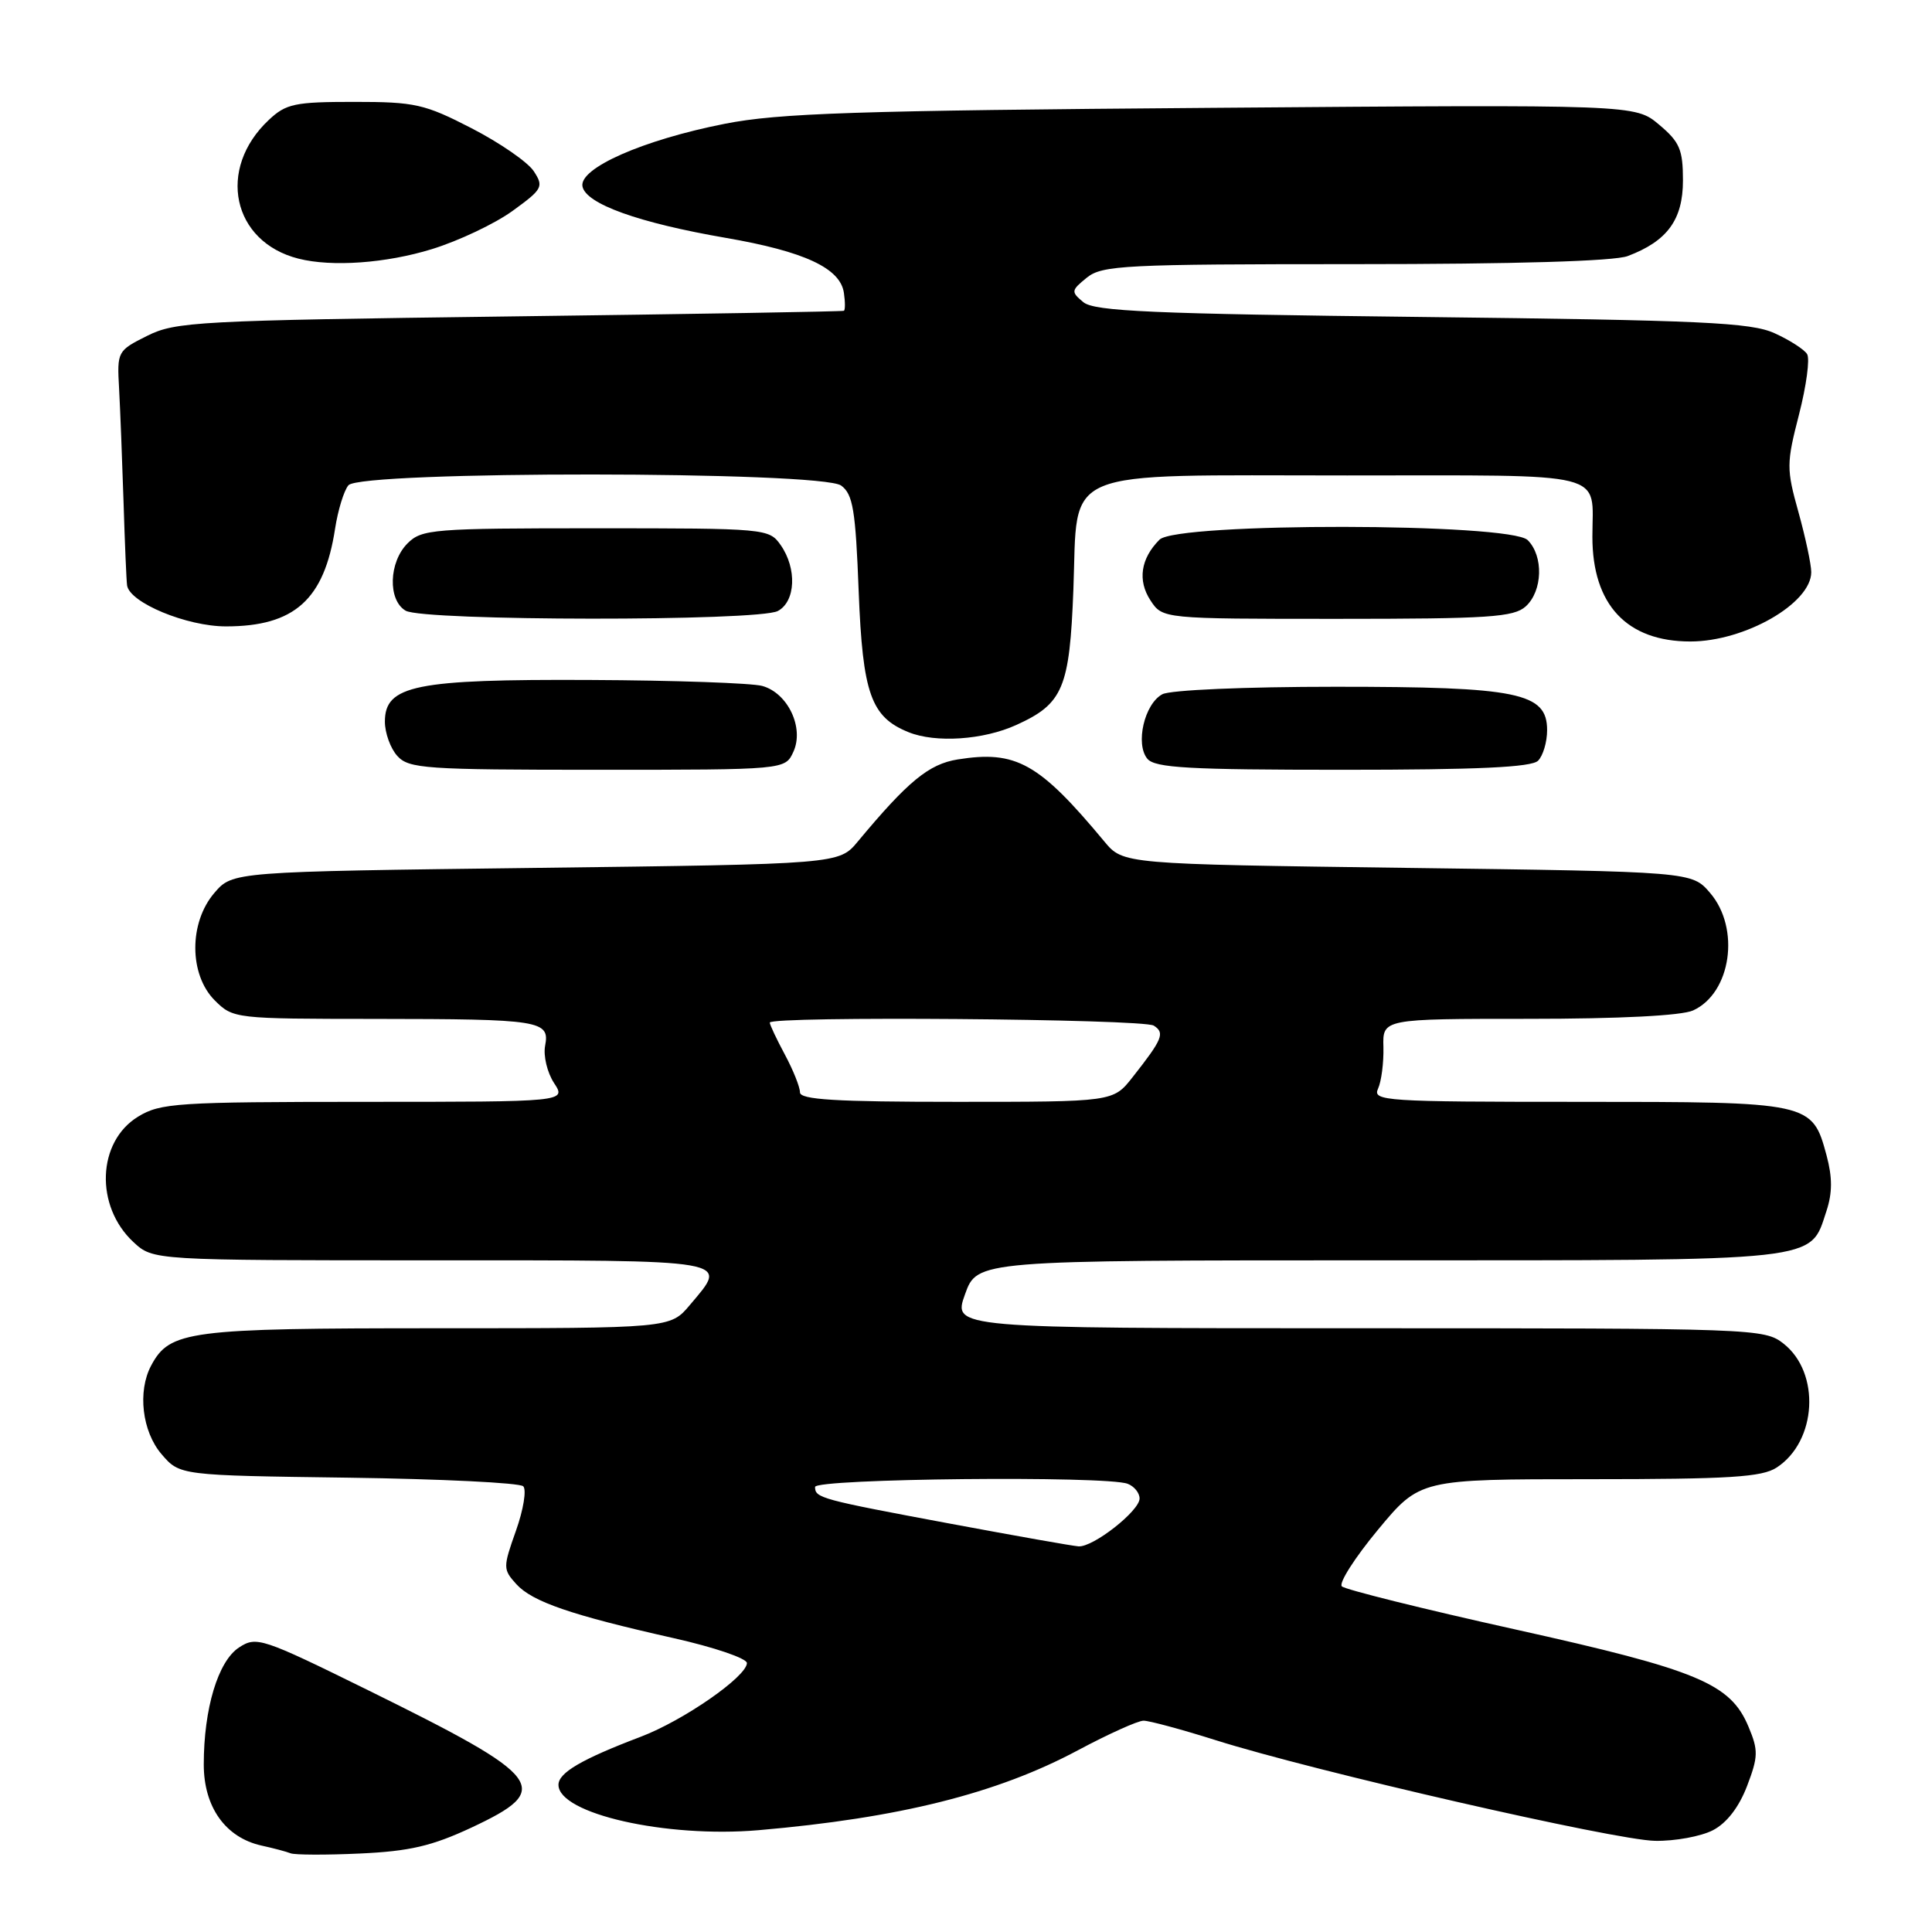 <?xml version="1.0" encoding="UTF-8" standalone="no"?>
<!DOCTYPE svg PUBLIC "-//W3C//DTD SVG 1.1//EN" "http://www.w3.org/Graphics/SVG/1.1/DTD/svg11.dtd" >
<svg xmlns="http://www.w3.org/2000/svg" xmlns:xlink="http://www.w3.org/1999/xlink" version="1.1" viewBox="0 0 256 256">
 <g >
 <path fill="currentColor"
d=" M 62.46 242.17 C 73.41 237.04 72.30 235.56 48.79 223.97 C 34.68 217.02 33.98 216.79 31.67 218.30 C 28.89 220.12 27.00 226.40 27.00 233.80 C 27.00 239.45 29.88 243.49 34.66 244.55 C 36.22 244.89 37.95 245.35 38.50 245.57 C 39.05 245.79 43.19 245.81 47.71 245.60 C 54.27 245.30 57.23 244.61 62.46 242.17 Z  M 226.96 242.52 C 228.80 241.57 230.41 239.48 231.49 236.67 C 232.98 232.77 233.00 231.93 231.69 228.81 C 229.30 223.08 225.02 221.29 200.79 215.91 C 188.57 213.20 178.22 210.62 177.80 210.20 C 177.37 209.77 179.52 206.40 182.58 202.71 C 188.15 196.00 188.15 196.00 210.61 196.00 C 229.20 196.00 233.48 195.73 235.43 194.45 C 240.75 190.97 241.25 181.91 236.33 178.04 C 233.79 176.04 232.60 176.00 179.99 176.00 C 126.25 176.00 126.25 176.00 127.87 171.50 C 129.48 167.00 129.48 167.00 182.78 167.00 C 241.84 167.00 239.78 167.23 242.01 160.48 C 242.81 158.06 242.81 156.02 242.03 153.10 C 240.12 146.03 239.97 146.00 209.17 146.00 C 183.45 146.00 181.84 145.89 182.60 144.25 C 183.04 143.29 183.36 140.81 183.31 138.75 C 183.20 135.00 183.20 135.00 202.55 135.00 C 214.61 135.00 222.82 134.58 224.34 133.89 C 229.39 131.59 230.63 123.01 226.59 118.31 C 224.18 115.50 224.18 115.50 186.50 115.00 C 148.82 114.50 148.82 114.50 146.33 111.50 C 137.67 101.09 134.64 99.39 126.90 100.63 C 123.08 101.24 120.31 103.52 113.67 111.50 C 111.18 114.50 111.18 114.50 71.00 115.00 C 30.82 115.50 30.82 115.50 28.41 118.31 C 25.02 122.25 25.04 129.13 28.45 132.55 C 30.89 134.98 31.09 135.00 49.70 135.01 C 71.68 135.03 72.87 135.22 72.23 138.57 C 71.98 139.91 72.51 142.12 73.41 143.50 C 75.05 146.00 75.05 146.00 48.27 146.00 C 23.50 146.01 21.26 146.15 18.30 147.96 C 12.87 151.27 12.55 159.83 17.69 164.59 C 20.29 167.00 20.29 167.00 57.15 167.00 C 97.66 167.00 96.56 166.81 91.41 172.92 C 88.82 176.00 88.82 176.00 57.86 176.00 C 24.96 176.00 22.50 176.32 20.03 180.94 C 18.20 184.36 18.83 189.69 21.41 192.69 C 23.82 195.50 23.82 195.50 46.16 195.80 C 58.45 195.97 68.87 196.48 69.33 196.94 C 69.79 197.39 69.36 200.04 68.37 202.82 C 66.64 207.70 66.64 207.94 68.41 209.90 C 70.53 212.24 75.65 214.00 89.25 217.06 C 94.61 218.26 98.99 219.75 98.97 220.37 C 98.92 222.18 90.56 227.98 84.90 230.13 C 77.05 233.11 74.00 234.90 74.00 236.50 C 74.00 240.33 88.26 243.56 100.50 242.51 C 119.13 240.90 132.12 237.65 142.83 231.92 C 146.86 229.77 150.77 228.00 151.53 228.00 C 152.28 228.00 156.58 229.16 161.08 230.58 C 174.04 234.68 214.02 243.84 219.30 243.92 C 221.94 243.97 225.39 243.33 226.96 242.52 Z  M 105.13 99.61 C 106.58 96.44 104.40 91.83 101.00 90.89 C 99.62 90.51 89.37 90.15 78.22 90.10 C 55.04 89.99 51.00 90.80 51.00 95.62 C 51.00 97.12 51.74 99.17 52.65 100.17 C 54.17 101.85 56.36 102.00 79.18 102.00 C 104.04 102.00 104.04 102.00 105.13 99.61 Z  M 203.80 100.80 C 204.46 100.14 205.00 98.32 205.00 96.75 C 205.00 91.78 201.18 91.00 176.97 91.00 C 164.93 91.00 155.07 91.43 154.02 91.99 C 151.64 93.26 150.41 98.58 152.03 100.54 C 153.04 101.75 157.51 102.00 177.92 102.00 C 195.78 102.00 202.93 101.67 203.80 100.80 Z  M 134.67 96.06 C 140.87 93.25 141.73 91.19 142.23 78.10 C 142.85 61.78 139.91 63.00 178.50 63.00 C 213.70 63.00 211.00 62.32 211.00 71.13 C 211.00 80.13 215.56 85.00 223.98 85.00 C 231.19 85.00 240.00 79.95 240.00 75.81 C 240.00 74.80 239.24 71.23 238.31 67.88 C 236.70 62.12 236.71 61.41 238.38 54.92 C 239.35 51.14 239.84 47.54 239.45 46.92 C 239.07 46.30 237.12 45.05 235.13 44.15 C 232.00 42.73 225.58 42.43 188.40 42.00 C 152.65 41.59 145.01 41.25 143.55 40.04 C 141.89 38.66 141.92 38.49 144.01 36.79 C 146.04 35.15 149.00 35.00 179.55 35.00 C 200.72 35.00 213.90 34.61 215.68 33.93 C 220.93 31.95 223.00 29.11 223.00 23.91 C 223.00 19.82 222.57 18.81 219.84 16.52 C 216.67 13.85 216.67 13.85 160.59 14.29 C 113.31 14.65 103.17 14.99 96.00 16.41 C 85.20 18.54 76.72 22.28 77.18 24.70 C 77.63 27.02 84.63 29.53 96.18 31.52 C 106.60 33.32 111.34 35.53 111.82 38.80 C 112.00 40.01 112.00 41.08 111.82 41.18 C 111.64 41.28 91.70 41.62 67.50 41.93 C 26.14 42.47 23.26 42.62 19.50 44.50 C 15.56 46.47 15.50 46.57 15.78 51.50 C 15.93 54.25 16.19 61.00 16.37 66.50 C 16.54 72.00 16.75 76.98 16.84 77.57 C 17.18 79.86 24.74 83.00 29.94 83.00 C 39.01 83.00 42.96 79.46 44.40 70.05 C 44.78 67.60 45.57 65.01 46.17 64.30 C 47.77 62.37 108.82 62.41 111.46 64.34 C 113.02 65.49 113.37 67.56 113.78 78.38 C 114.31 91.91 115.40 95.01 120.39 97.02 C 123.98 98.47 130.30 98.05 134.67 96.06 Z  M 103.07 80.96 C 105.43 79.70 105.62 75.33 103.44 72.22 C 101.91 70.04 101.52 70.00 78.94 70.00 C 57.33 70.00 55.88 70.12 54.00 72.00 C 51.51 74.49 51.37 79.53 53.75 80.92 C 56.12 82.30 100.50 82.34 103.07 80.96 Z  M 202.17 80.35 C 204.41 78.31 204.55 73.69 202.43 71.57 C 200.13 69.27 155.93 69.21 153.64 71.51 C 151.15 74.00 150.71 76.91 152.44 79.55 C 154.05 82.00 154.05 82.00 177.19 82.00 C 197.33 82.00 200.58 81.78 202.17 80.35 Z  M 57.23 33.01 C 60.77 31.92 65.58 29.64 67.91 27.95 C 71.90 25.06 72.07 24.74 70.73 22.69 C 69.94 21.48 66.24 18.93 62.50 17.00 C 56.25 13.78 54.99 13.50 46.93 13.50 C 39.05 13.50 37.90 13.74 35.61 15.90 C 28.70 22.39 30.76 32.04 39.54 34.27 C 43.97 35.40 51.17 34.88 57.23 33.01 Z  M 126.00 201.91 C 108.70 198.68 108.00 198.49 108.00 197.03 C 108.00 195.91 146.58 195.52 149.42 196.61 C 150.29 196.94 151.00 197.82 151.00 198.56 C 151.00 200.20 144.84 205.04 142.91 204.90 C 142.13 204.85 134.53 203.50 126.00 201.91 Z  M 106.00 144.74 C 106.00 144.04 105.10 141.79 104.00 139.74 C 102.90 137.69 102.00 135.78 102.00 135.50 C 102.00 134.61 151.45 135.00 152.88 135.90 C 154.39 136.86 154.05 137.69 150.06 142.75 C 147.50 146.00 147.50 146.00 126.75 146.00 C 110.69 146.00 106.00 145.71 106.00 144.74 Z "/>
</g>
</svg>